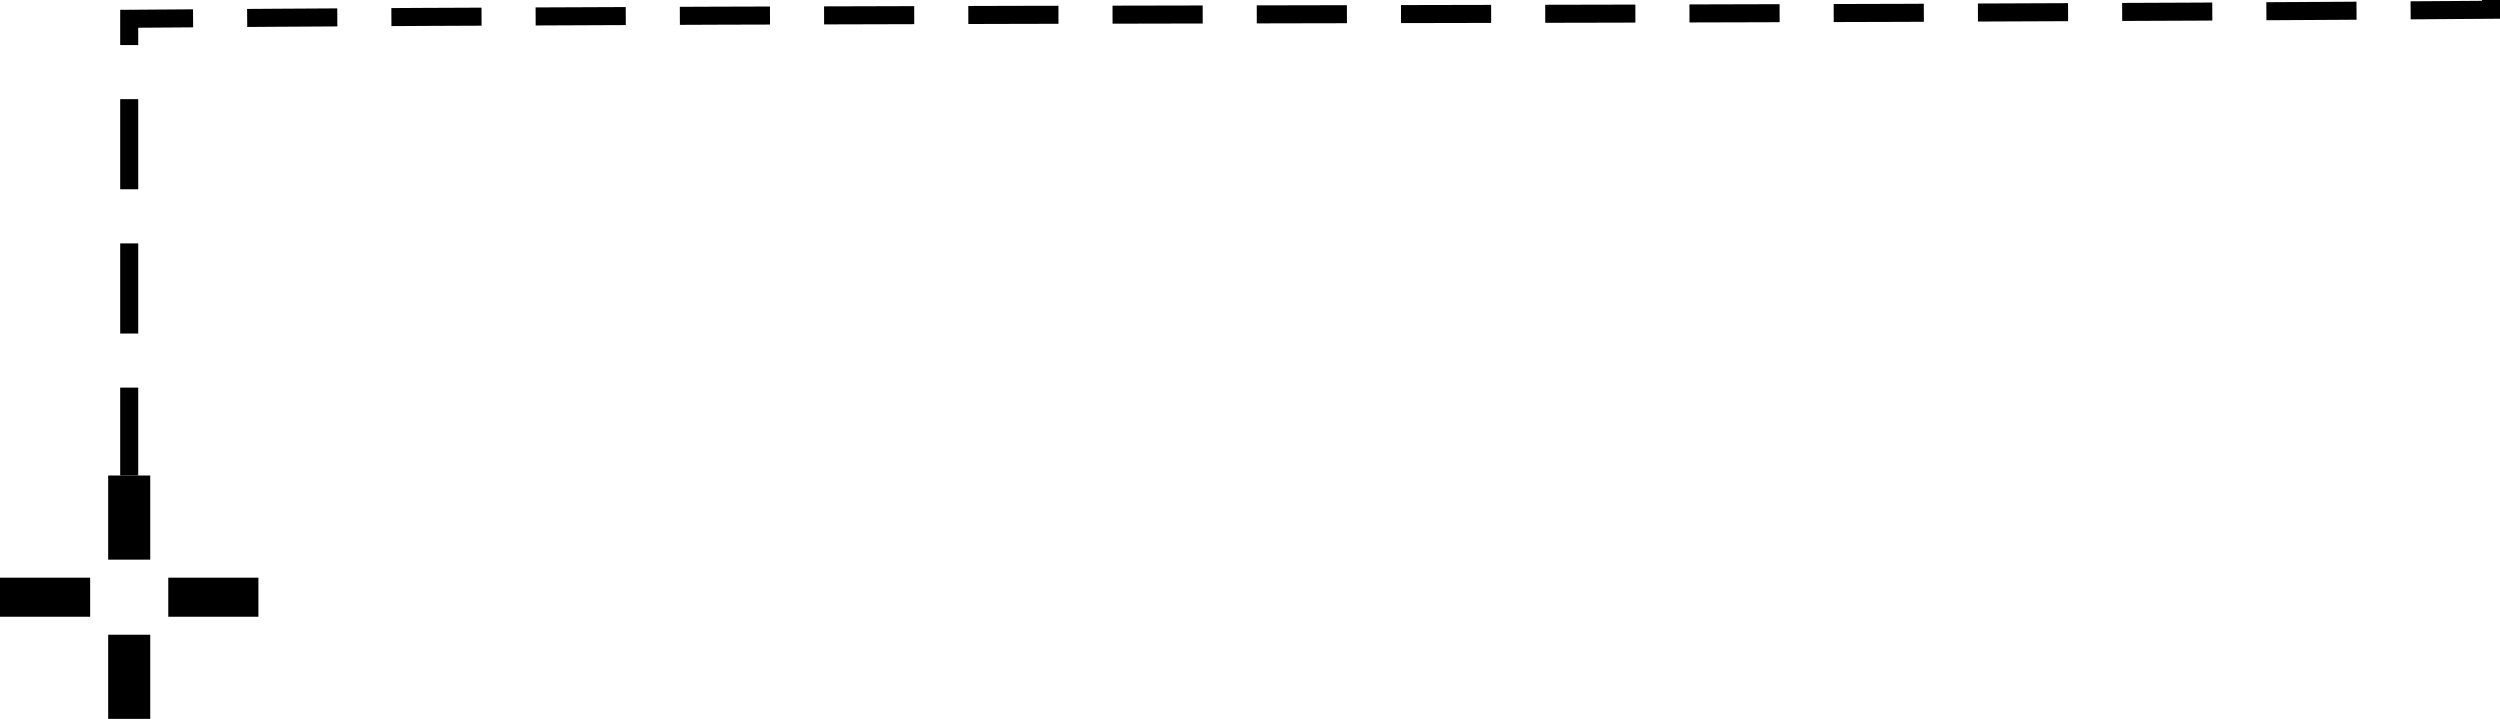 <svg id="Слой_1" data-name="Слой 1" xmlns="http://www.w3.org/2000/svg" viewBox="0 0 832 239.25">
    <defs>
        <style>
            .cls-1 {
                fill: none;
                stroke: #000;
                stroke-miterlimit: 22.93;
                stroke-width: 6px;
                <!-- vector-effect: non-scaling-stroke; -->
                stroke-dasharray: 30 18;
            }
        </style>
    </defs>
    <g id="Слой_2" data-name="Слой 2">
        <g id="верхняя_плашка" data-name="верхняя плашка">
            <rect y="192.25" width="30" height="13" />
            <rect x="56" y="192.25" width="30" height="13" />
            <rect x="36" y="158.25" width="14" height="28" />
            <rect x="36" y="211.25" width="14" height="28" />
            <path class="cls-1" d="M943,410.75V414c-262,2-524,1-786,3V569" transform="translate(-114 -410.75)" />
        </g>
    </g>
</svg>
